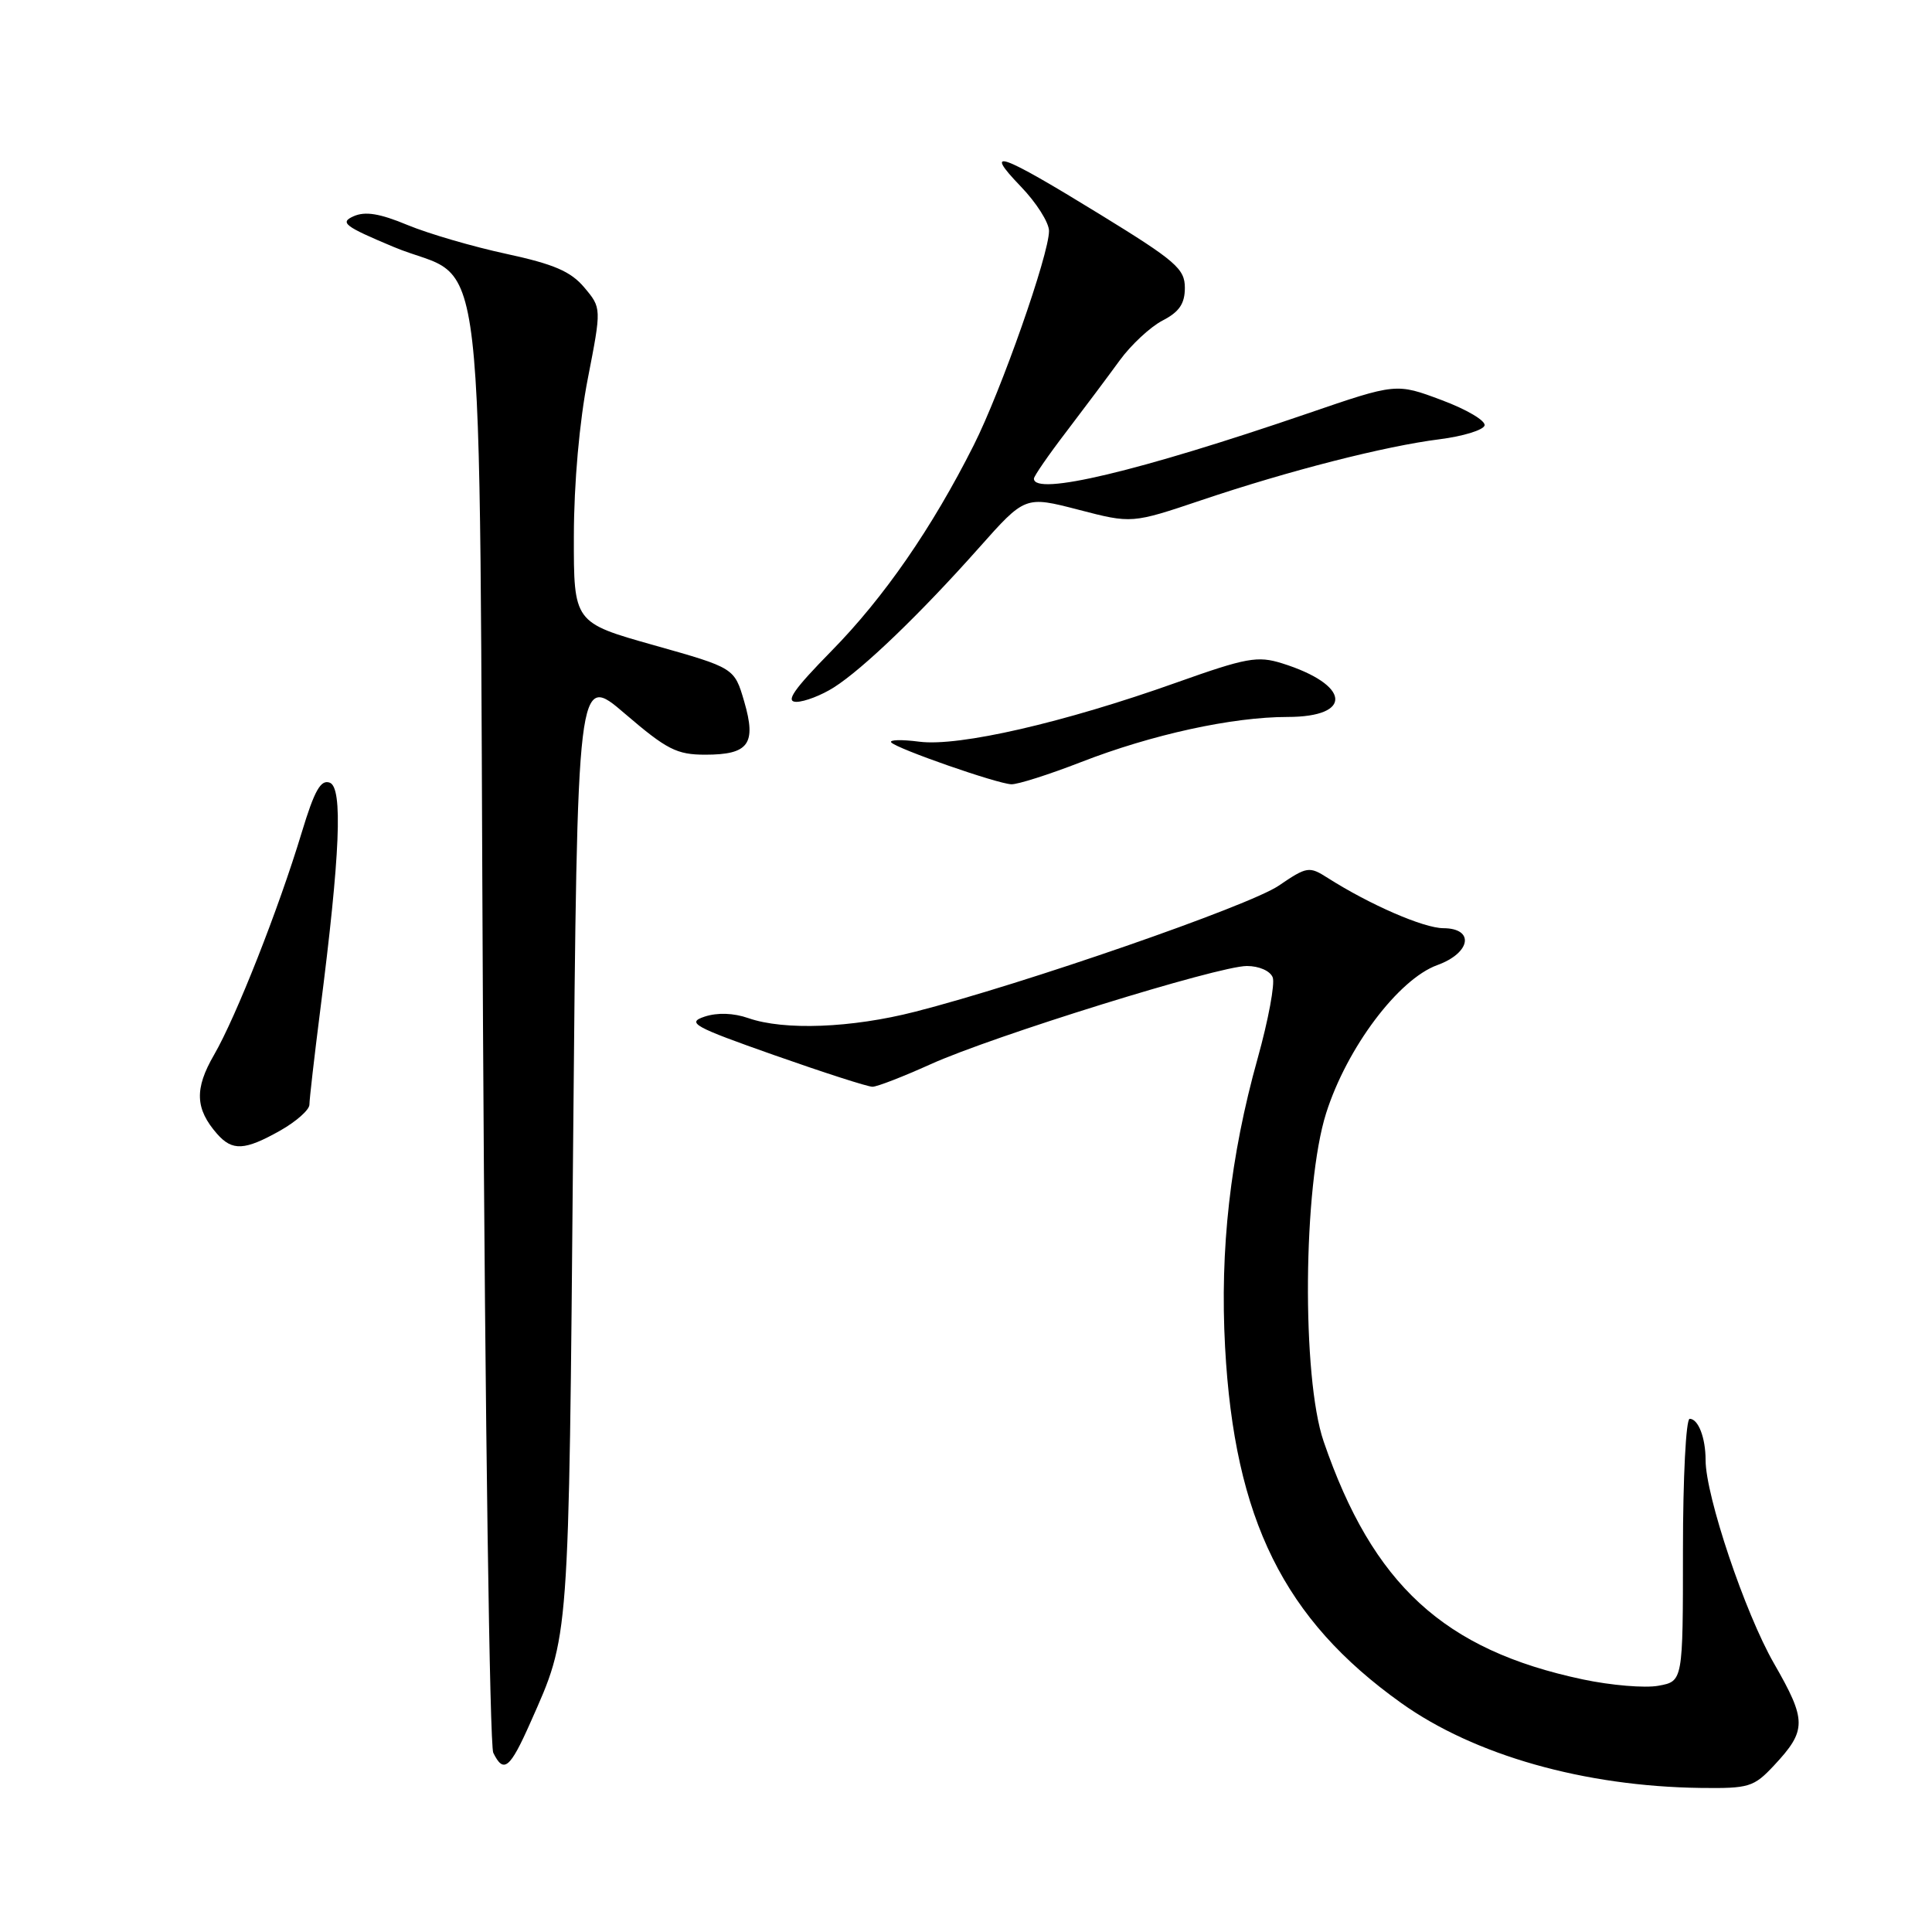<?xml version="1.0" encoding="UTF-8" standalone="no"?>
<!DOCTYPE svg PUBLIC "-//W3C//DTD SVG 1.1//EN" "http://www.w3.org/Graphics/SVG/1.1/DTD/svg11.dtd" >
<svg xmlns="http://www.w3.org/2000/svg" xmlns:xlink="http://www.w3.org/1999/xlink" version="1.1" viewBox="0 0 256 256">
 <g >
 <path fill="currentColor"
d=" M 235.05 233.95 C 239.42 229.27 239.42 228.00 235.06 220.41 C 231.22 213.73 226.00 198.20 226.00 193.47 C 226.00 190.51 225.03 188.00 223.89 188.00 C 223.40 188.00 223.00 195.82 223.00 205.39 C 223.00 222.78 223.00 222.78 219.75 223.37 C 217.96 223.70 213.46 223.32 209.73 222.53 C 191.32 218.63 181.91 209.99 175.39 191.00 C 172.47 182.49 172.66 157.14 175.72 147.50 C 178.47 138.83 185.30 129.75 190.45 127.88 C 194.90 126.27 195.43 123.01 191.25 122.99 C 188.64 122.98 181.51 119.88 175.93 116.33 C 173.47 114.76 173.18 114.81 169.43 117.36 C 165.51 120.03 135.63 130.39 121.25 134.06 C 112.82 136.22 103.91 136.56 99.17 134.91 C 97.19 134.22 95.06 134.15 93.36 134.71 C 90.94 135.52 91.88 136.04 102.58 139.81 C 109.14 142.12 115.00 144.01 115.61 144.00 C 116.22 144.00 119.67 142.66 123.28 141.03 C 131.53 137.29 161.43 128.00 165.22 128.00 C 166.83 128.00 168.31 128.65 168.64 129.51 C 168.96 130.33 168.06 135.17 166.64 140.26 C 163.01 153.25 161.63 165.54 162.33 178.50 C 163.57 201.34 170.11 214.56 185.67 225.66 C 195.37 232.58 209.92 236.71 225.35 236.91 C 231.75 236.99 232.38 236.80 235.05 233.95 Z  M 70.28 228.25 C 75.48 216.52 75.35 218.25 75.94 151.83 C 76.50 89.15 76.50 89.15 82.82 94.58 C 88.35 99.32 89.67 100.00 93.45 100.00 C 99.21 100.00 100.25 98.58 98.61 92.95 C 97.31 88.50 97.31 88.50 86.67 85.50 C 76.02 82.50 76.02 82.50 76.04 71.00 C 76.05 64.02 76.78 55.82 77.89 50.16 C 79.71 40.81 79.71 40.81 77.42 38.09 C 75.63 35.96 73.39 35.00 67.10 33.64 C 62.68 32.69 56.79 30.97 54.01 29.82 C 50.31 28.28 48.39 27.97 46.84 28.66 C 44.99 29.49 45.65 29.99 52.11 32.70 C 64.75 38.01 63.42 26.52 64.00 135.82 C 64.28 187.90 64.89 231.29 65.36 232.25 C 66.73 235.05 67.57 234.36 70.28 228.25 Z  M 37.11 149.82 C 39.25 148.61 41.00 147.06 41.00 146.37 C 41.00 145.67 41.65 140.02 42.44 133.80 C 45.08 113.16 45.44 104.38 43.70 103.71 C 42.50 103.26 41.67 104.73 39.98 110.31 C 36.91 120.47 31.28 134.74 28.36 139.78 C 25.75 144.28 25.86 146.93 28.77 150.25 C 30.79 152.54 32.41 152.46 37.11 149.82 Z  M 143.22 100.99 C 152.62 97.33 163.28 95.00 170.60 95.00 C 179.37 95.00 178.94 90.73 169.87 87.89 C 166.63 86.88 165.15 87.15 155.87 90.45 C 140.99 95.75 127.08 98.95 121.83 98.28 C 119.45 97.97 117.77 98.02 118.10 98.38 C 118.88 99.23 132.07 103.83 134.00 103.92 C 134.82 103.96 138.97 102.64 143.22 100.99 Z  M 110.50 91.08 C 114.36 88.63 121.95 81.33 129.70 72.61 C 135.83 65.71 135.83 65.71 142.90 67.54 C 149.97 69.38 149.97 69.38 159.24 66.26 C 170.81 62.36 183.53 59.11 190.78 58.20 C 193.84 57.81 196.50 57.00 196.71 56.39 C 196.91 55.77 194.36 54.26 191.04 53.02 C 185.01 50.76 185.01 50.76 173.26 54.79 C 150.87 62.46 137.00 65.76 137.00 63.42 C 137.00 63.09 138.94 60.28 141.32 57.17 C 143.70 54.05 146.87 49.81 148.37 47.75 C 149.87 45.69 152.43 43.31 154.05 42.47 C 156.26 41.33 157.00 40.24 157.00 38.13 C 157.00 35.62 155.79 34.57 145.76 28.41 C 132.46 20.24 130.18 19.43 135.25 24.70 C 137.31 26.83 139.00 29.49 139.00 30.60 C 139.00 33.72 132.66 51.78 129.02 59.00 C 123.50 69.97 117.12 79.19 110.18 86.25 C 105.14 91.39 104.02 93.00 105.53 93.00 C 106.61 92.99 108.85 92.13 110.50 91.08 Z "/>
</g>
</svg>